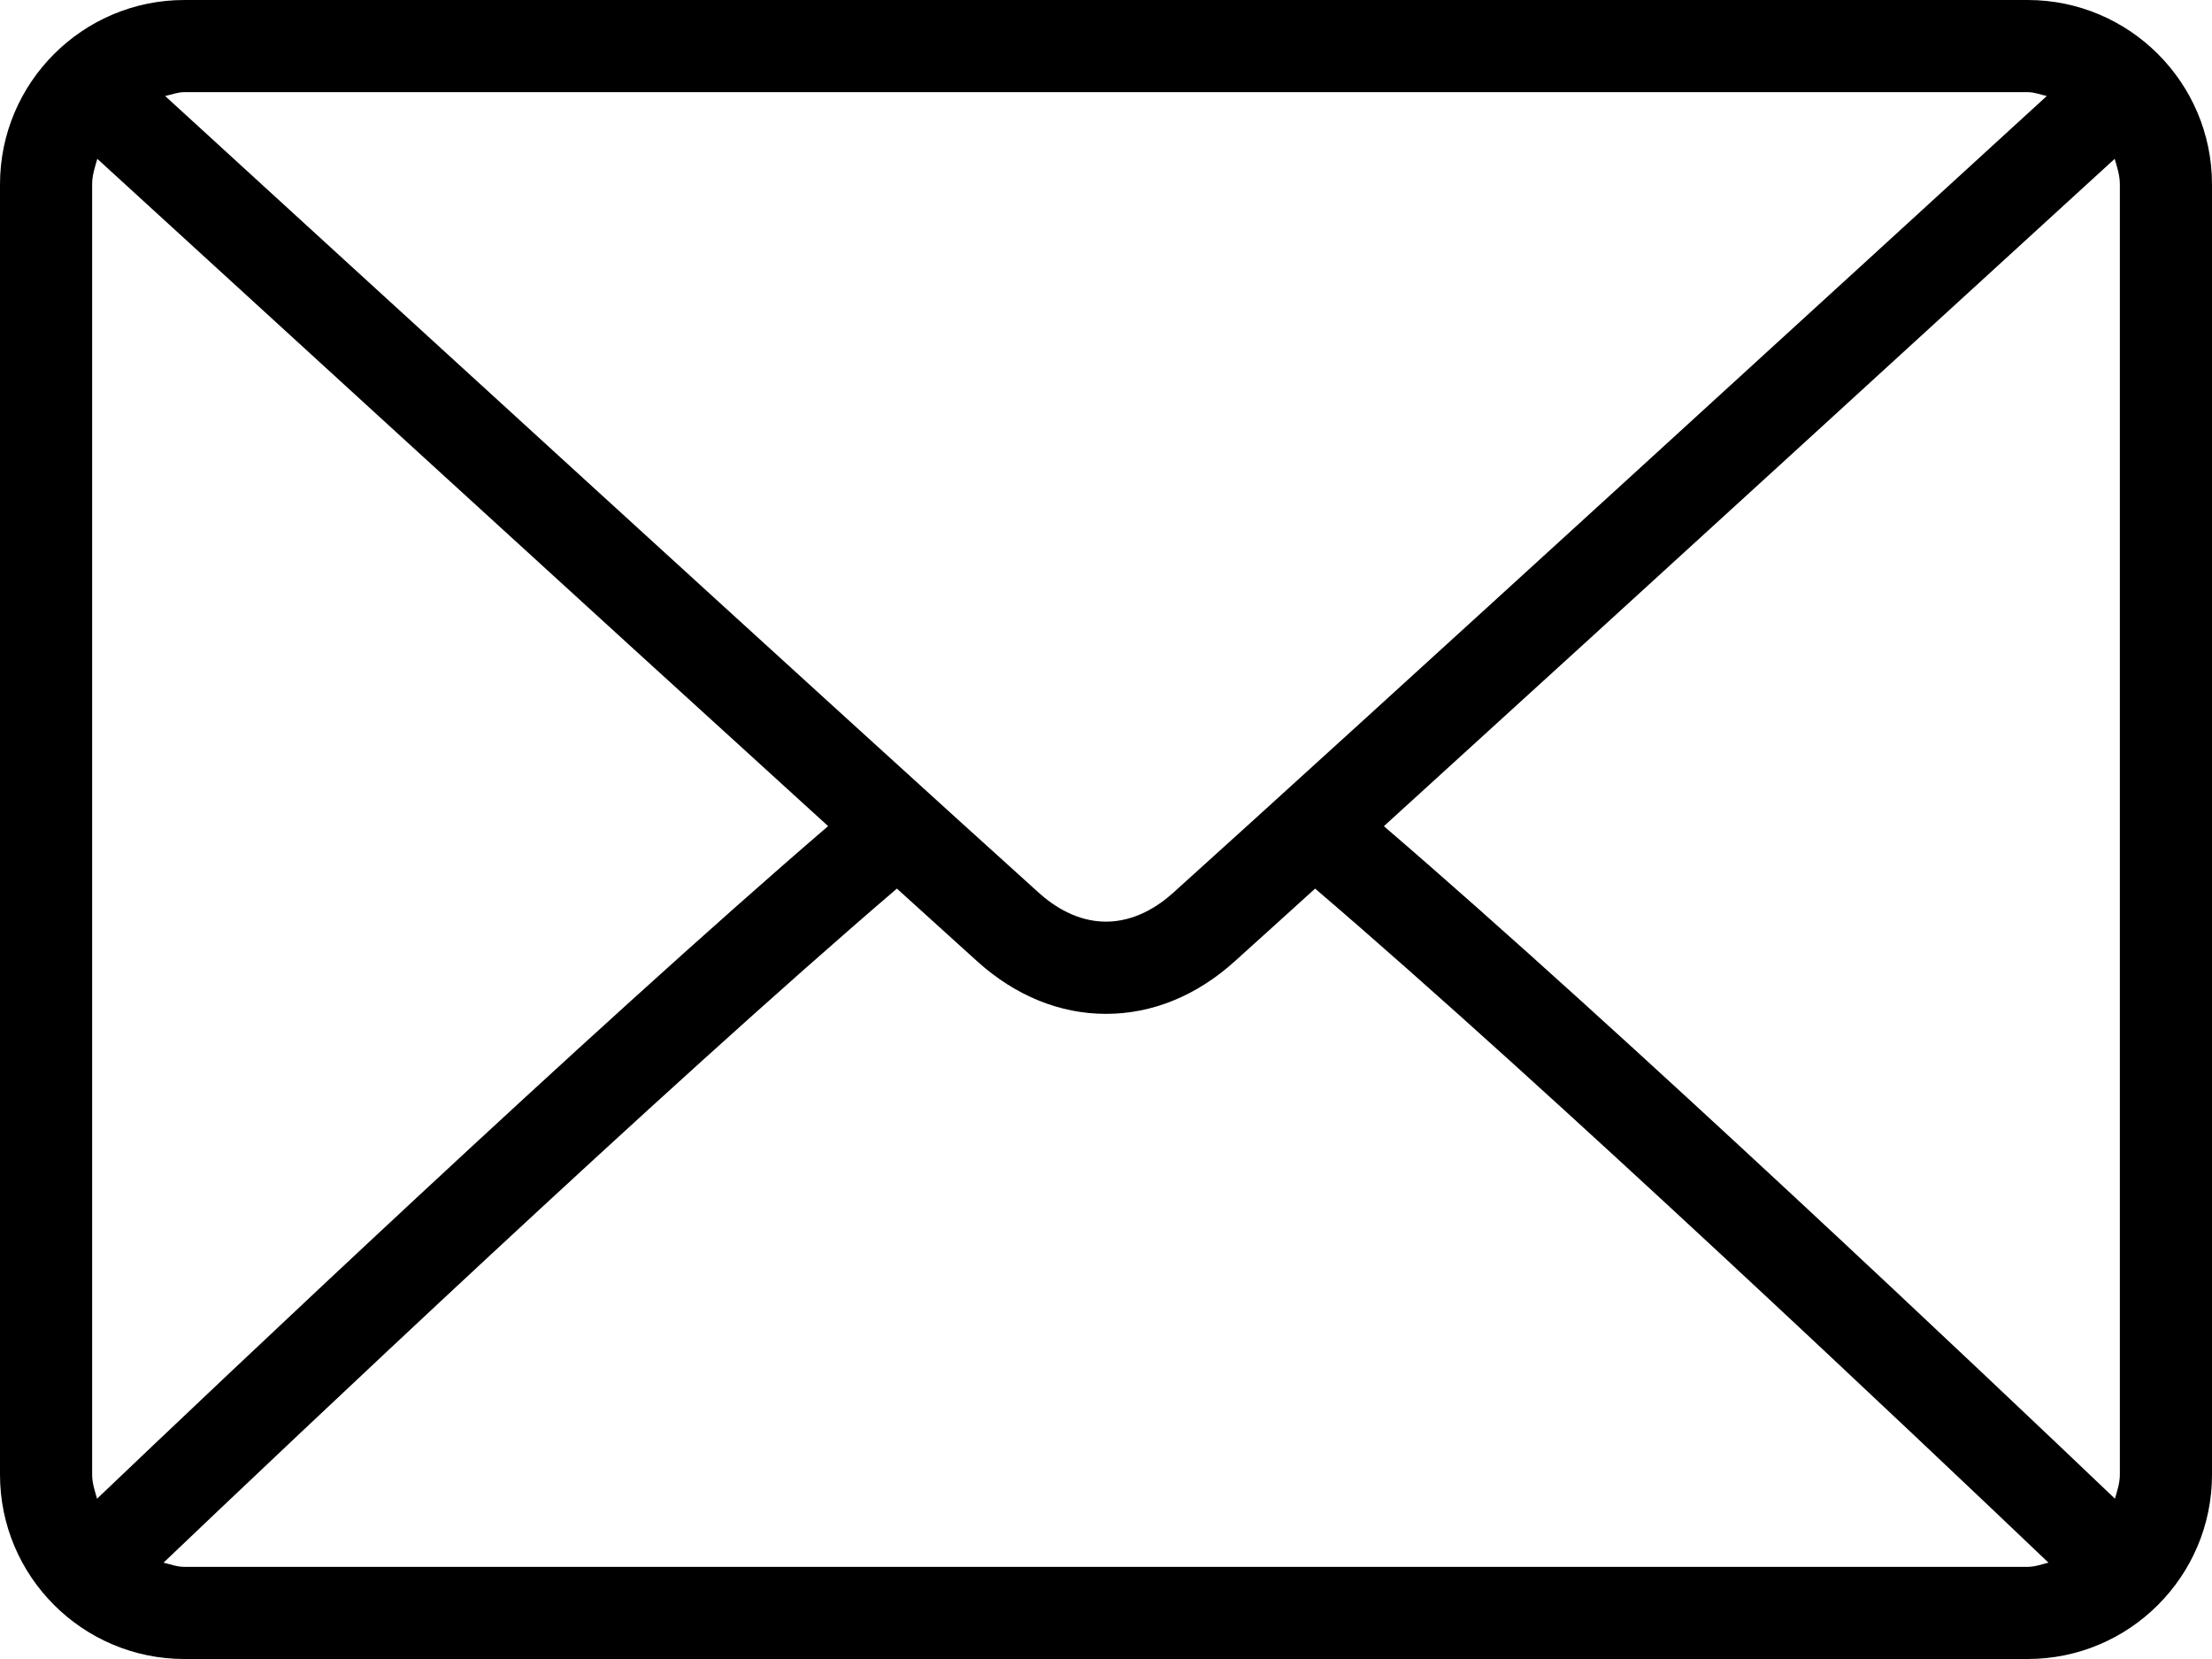 <svg width="32" height="24" viewBox="0 0 32 24" fill="none" xmlns="http://www.w3.org/2000/svg">
<path d="M29.333 0H2.667C1.196 0 0 1.196 0 2.667V21.333C0 22.804 1.196 24 2.667 24H29.333C30.804 24 32 22.804 32 21.333V2.667C32 1.196 30.804 0 29.333 0ZM2.667 1.333H29.333C29.432 1.333 29.518 1.369 29.61 1.389C27.302 3.502 19.646 10.506 16.968 12.919C16.758 13.108 16.42 13.333 16 13.333C15.58 13.333 15.242 13.108 15.032 12.919C12.353 10.505 4.698 3.502 2.389 1.389C2.482 1.369 2.568 1.333 2.667 1.333ZM1.333 21.333V2.667C1.333 2.536 1.373 2.418 1.408 2.298C3.175 3.915 8.516 8.802 11.98 11.951C8.528 14.917 3.185 19.982 1.404 21.681C1.372 21.567 1.333 21.457 1.333 21.333ZM29.333 22.667H2.667C2.56 22.667 2.466 22.63 2.366 22.606C4.207 20.851 9.583 15.757 12.975 12.855C13.363 13.207 13.751 13.558 14.139 13.909C14.689 14.405 15.332 14.667 16 14.667C16.668 14.667 17.311 14.405 17.86 13.909C18.249 13.559 18.637 13.207 19.025 12.855C22.417 15.756 27.793 20.851 29.634 22.606C29.535 22.63 29.44 22.667 29.333 22.667ZM30.667 21.333C30.667 21.456 30.628 21.567 30.596 21.681C28.815 19.982 23.472 14.917 20.02 11.952C23.484 8.802 28.824 3.916 30.592 2.298C30.627 2.417 30.667 2.536 30.667 2.667V21.333Z" fill="black"/>
</svg>
